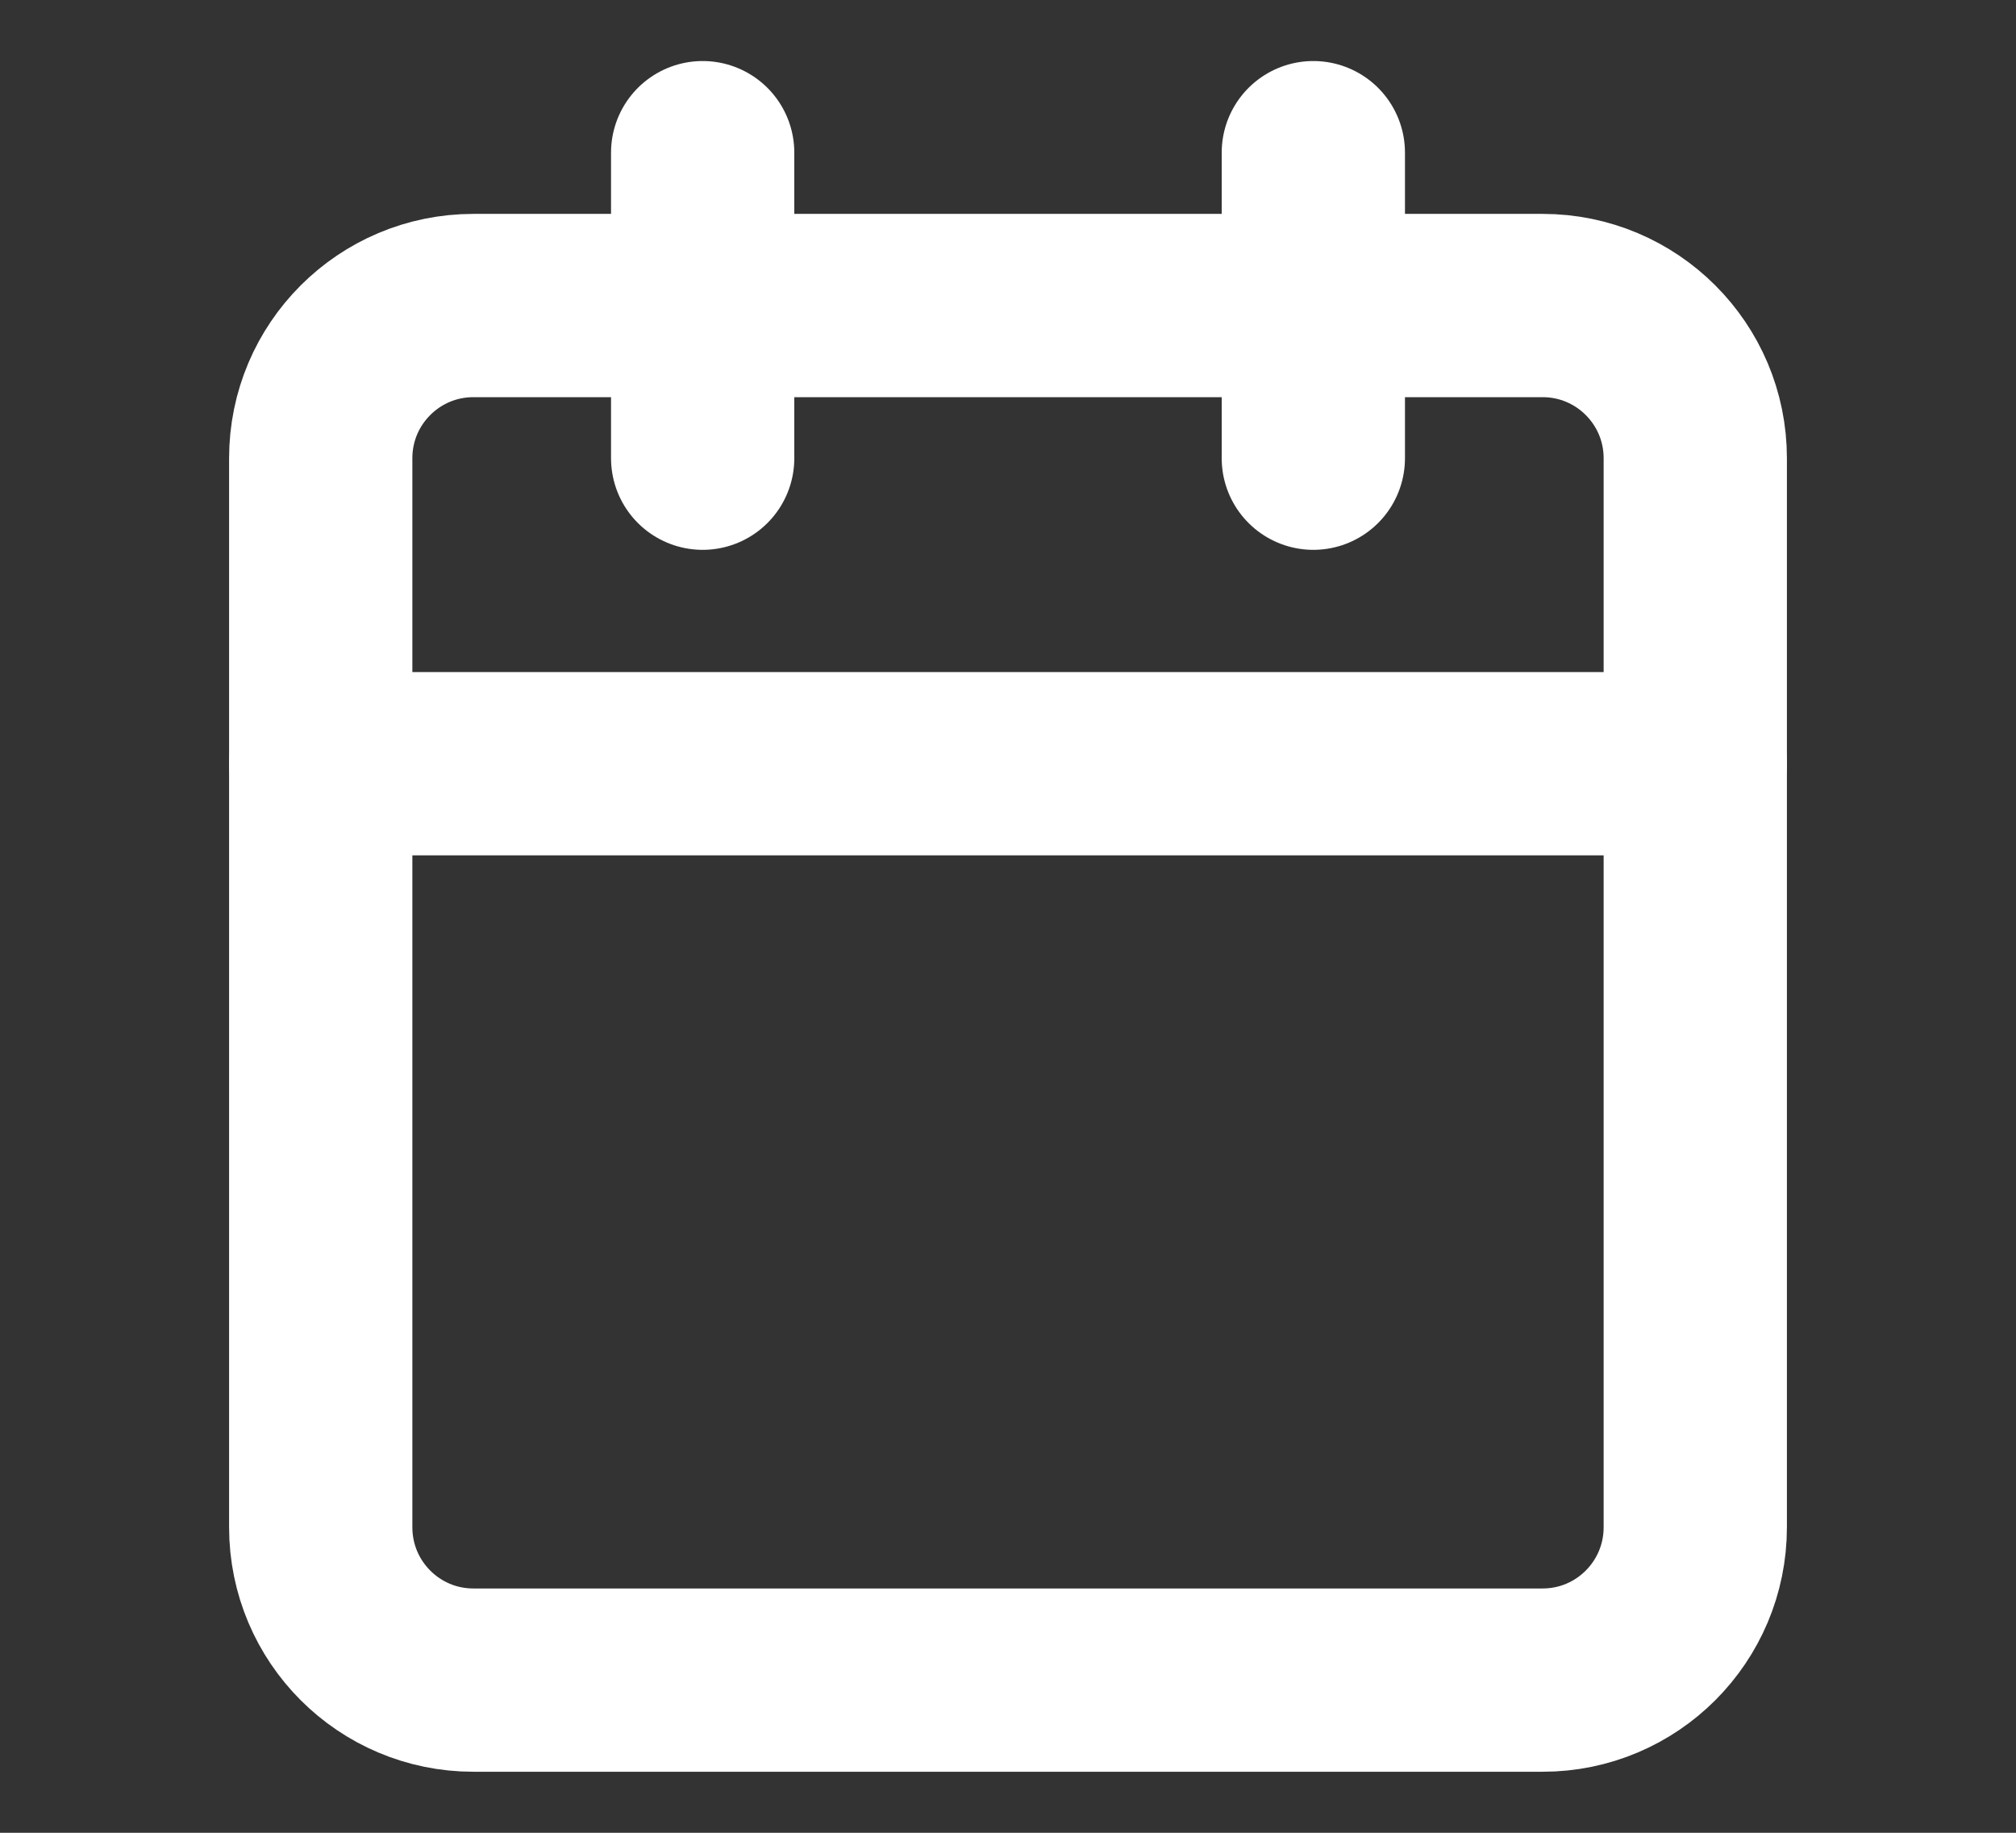 <svg width="11" height="10" viewBox="0 0 11 10" fill="none" xmlns="http://www.w3.org/2000/svg">
<rect x="0" y="0" width="11" height="10" fill="#333333" stroke="none"/>
<path d="M8.417 1.667H2.583C2.123 1.667 1.75 2.04 1.75 2.5V8.333C1.75 8.794 2.123 9.167 2.583 9.167H8.417C8.877 9.167 9.25 8.794 9.25 8.333V2.5C9.25 2.04 8.877 1.667 8.417 1.667Z" stroke="white" stroke-linecap="round" stroke-linejoin="round"/>
<path d="M7.166 0.833V2.5" stroke="white" stroke-linecap="round" stroke-linejoin="round"/>
<path d="M3.834 0.833V2.5" stroke="white" stroke-linecap="round" stroke-linejoin="round"/>
<path d="M1.75 4.167H9.25" stroke="white" stroke-linecap="round" stroke-linejoin="round"/>
</svg>
